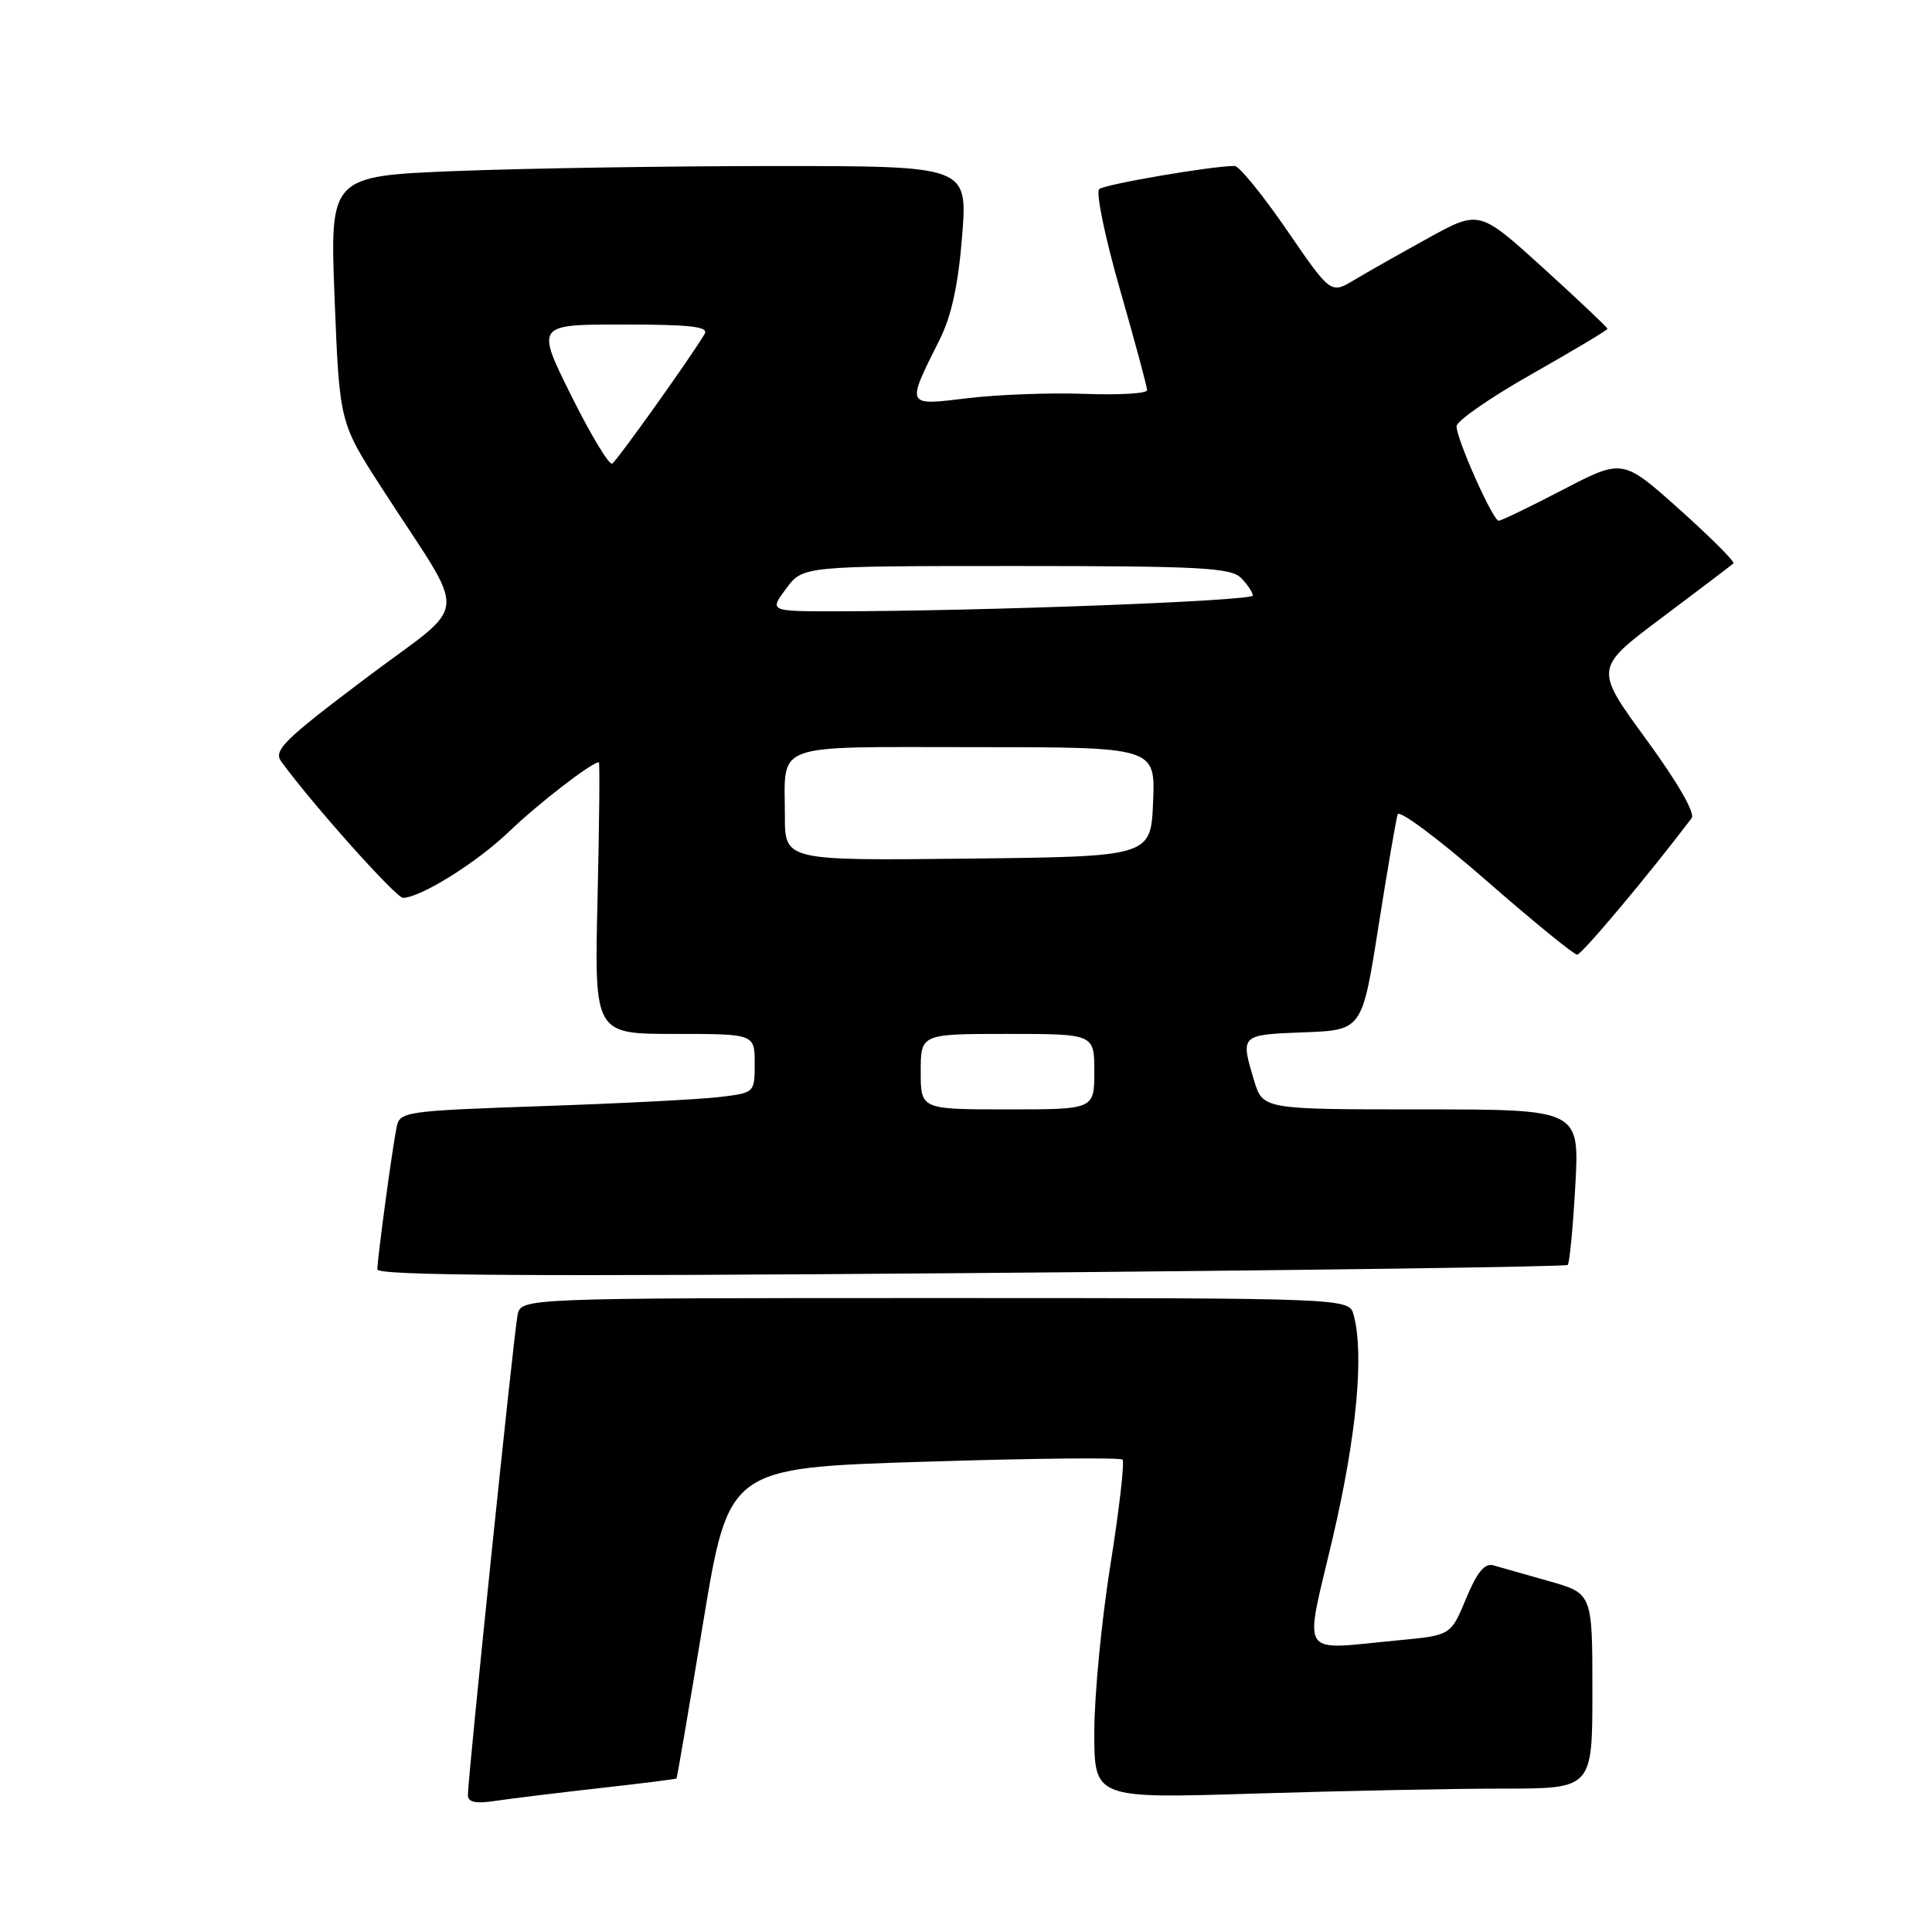 <?xml version="1.0" encoding="UTF-8" standalone="no"?>
<!DOCTYPE svg PUBLIC "-//W3C//DTD SVG 1.1//EN" "http://www.w3.org/Graphics/SVG/1.1/DTD/svg11.dtd" >
<svg xmlns="http://www.w3.org/2000/svg" xmlns:xlink="http://www.w3.org/1999/xlink" version="1.1" viewBox="0 0 256 256">
 <g >
 <path fill="currentColor"
d=" M 79.50 236.93 C 85.00 236.32 89.56 235.74 89.64 235.66 C 89.72 235.57 91.31 226.28 93.17 215.00 C 96.56 194.50 96.56 194.50 122.38 193.69 C 136.59 193.24 148.45 193.11 148.74 193.41 C 149.03 193.70 148.31 199.97 147.14 207.33 C 145.96 214.70 145.00 224.68 145.00 229.52 C 145.00 238.32 145.00 238.32 166.16 237.66 C 177.80 237.30 192.65 237.00 199.16 237.00 C 211.00 237.00 211.00 237.00 211.00 224.07 C 211.00 211.14 211.00 211.14 205.25 209.51 C 202.09 208.62 198.78 207.68 197.89 207.42 C 196.73 207.08 195.72 208.31 194.26 211.82 C 192.24 216.69 192.24 216.69 185.37 217.34 C 171.85 218.61 172.78 220.05 176.60 203.75 C 179.76 190.21 180.77 179.48 179.37 174.25 C 178.77 172.00 178.77 172.00 123.90 172.00 C 69.04 172.00 69.04 172.00 68.58 174.25 C 68.09 176.61 62.00 235.53 62.00 237.84 C 62.00 238.82 63.01 239.03 65.75 238.61 C 67.81 238.31 74.00 237.55 79.50 236.93 Z  M 207.73 167.61 C 207.98 167.36 208.43 162.62 208.74 157.08 C 209.29 147.00 209.29 147.00 188.30 147.00 C 167.32 147.00 167.32 147.00 166.16 143.13 C 164.35 137.11 164.36 137.11 172.74 136.79 C 180.49 136.50 180.49 136.50 182.65 122.77 C 183.84 115.22 184.99 108.53 185.20 107.90 C 185.41 107.27 190.67 111.20 196.89 116.63 C 203.11 122.06 208.55 126.50 208.98 126.50 C 209.59 126.50 218.54 115.83 224.15 108.41 C 224.65 107.75 222.28 103.64 218.11 97.94 C 211.25 88.55 211.25 88.55 220.27 81.80 C 225.23 78.08 229.47 74.86 229.69 74.65 C 229.90 74.43 226.69 71.22 222.55 67.51 C 215.02 60.77 215.02 60.77 207.11 64.88 C 202.75 67.15 198.92 69.00 198.58 69.00 C 197.82 69.00 193.00 58.20 193.00 56.48 C 193.00 55.78 197.50 52.66 203.00 49.55 C 208.50 46.43 213.00 43.74 213.00 43.57 C 213.00 43.39 209.18 39.78 204.51 35.53 C 196.01 27.82 196.01 27.82 189.26 31.54 C 185.54 33.59 181.11 36.10 179.42 37.11 C 176.33 38.96 176.33 38.96 170.51 30.48 C 167.31 25.82 164.20 22.00 163.60 21.99 C 160.64 21.98 146.39 24.41 145.65 25.06 C 145.18 25.47 146.42 31.45 148.40 38.35 C 150.38 45.26 152.00 51.27 152.00 51.70 C 152.00 52.14 148.29 52.36 143.75 52.19 C 139.21 52.02 132.23 52.28 128.24 52.76 C 119.96 53.76 120.04 53.93 124.51 45.00 C 126.08 41.86 126.98 37.71 127.49 31.25 C 128.21 22.00 128.21 22.00 102.77 22.00 C 88.77 22.00 69.75 22.30 60.51 22.66 C 43.70 23.33 43.70 23.33 44.34 39.66 C 44.99 56.00 44.99 56.00 50.64 64.75 C 62.19 82.66 62.49 79.29 48.41 89.91 C 37.59 98.07 36.20 99.44 37.27 100.91 C 41.39 106.57 52.50 119.00 53.41 118.97 C 55.80 118.91 63.23 114.26 67.51 110.14 C 71.29 106.50 78.42 101.00 79.35 101.00 C 79.49 101.00 79.41 109.10 79.18 119.00 C 78.75 137.00 78.75 137.00 89.38 137.00 C 100.00 137.00 100.00 137.00 100.00 140.91 C 100.00 144.81 100.00 144.81 95.25 145.37 C 92.64 145.68 82.06 146.22 71.74 146.57 C 53.62 147.20 52.97 147.29 52.55 149.36 C 51.97 152.22 50.00 166.79 50.00 168.20 C 50.00 169.03 70.77 169.16 128.64 168.69 C 171.89 168.34 207.48 167.85 207.73 167.61 Z  M 122.00 142.00 C 122.00 137.00 122.00 137.00 133.50 137.00 C 145.00 137.00 145.00 137.00 145.00 142.00 C 145.00 147.00 145.00 147.00 133.50 147.00 C 122.00 147.00 122.00 147.00 122.00 142.00 Z  M 104.00 108.10 C 104.00 98.26 101.97 99.00 129.15 99.00 C 153.09 99.00 153.09 99.00 152.79 106.25 C 152.50 113.50 152.50 113.50 128.25 113.77 C 104.00 114.04 104.00 114.04 104.00 108.10 Z  M 104.16 78.00 C 106.38 75.00 106.38 75.00 134.62 75.00 C 158.96 75.00 163.07 75.22 164.43 76.57 C 165.29 77.44 166.00 78.49 166.00 78.91 C 166.00 79.63 130.01 80.99 110.72 81.00 C 101.94 81.00 101.94 81.00 104.16 78.00 Z  M 75.70 52.44 C 71.01 43.00 71.01 43.00 82.57 43.00 C 91.54 43.00 93.95 43.28 93.37 44.25 C 91.54 47.34 81.78 61.02 81.12 61.43 C 80.72 61.67 78.28 57.63 75.70 52.44 Z "/>
</g>
</svg>
